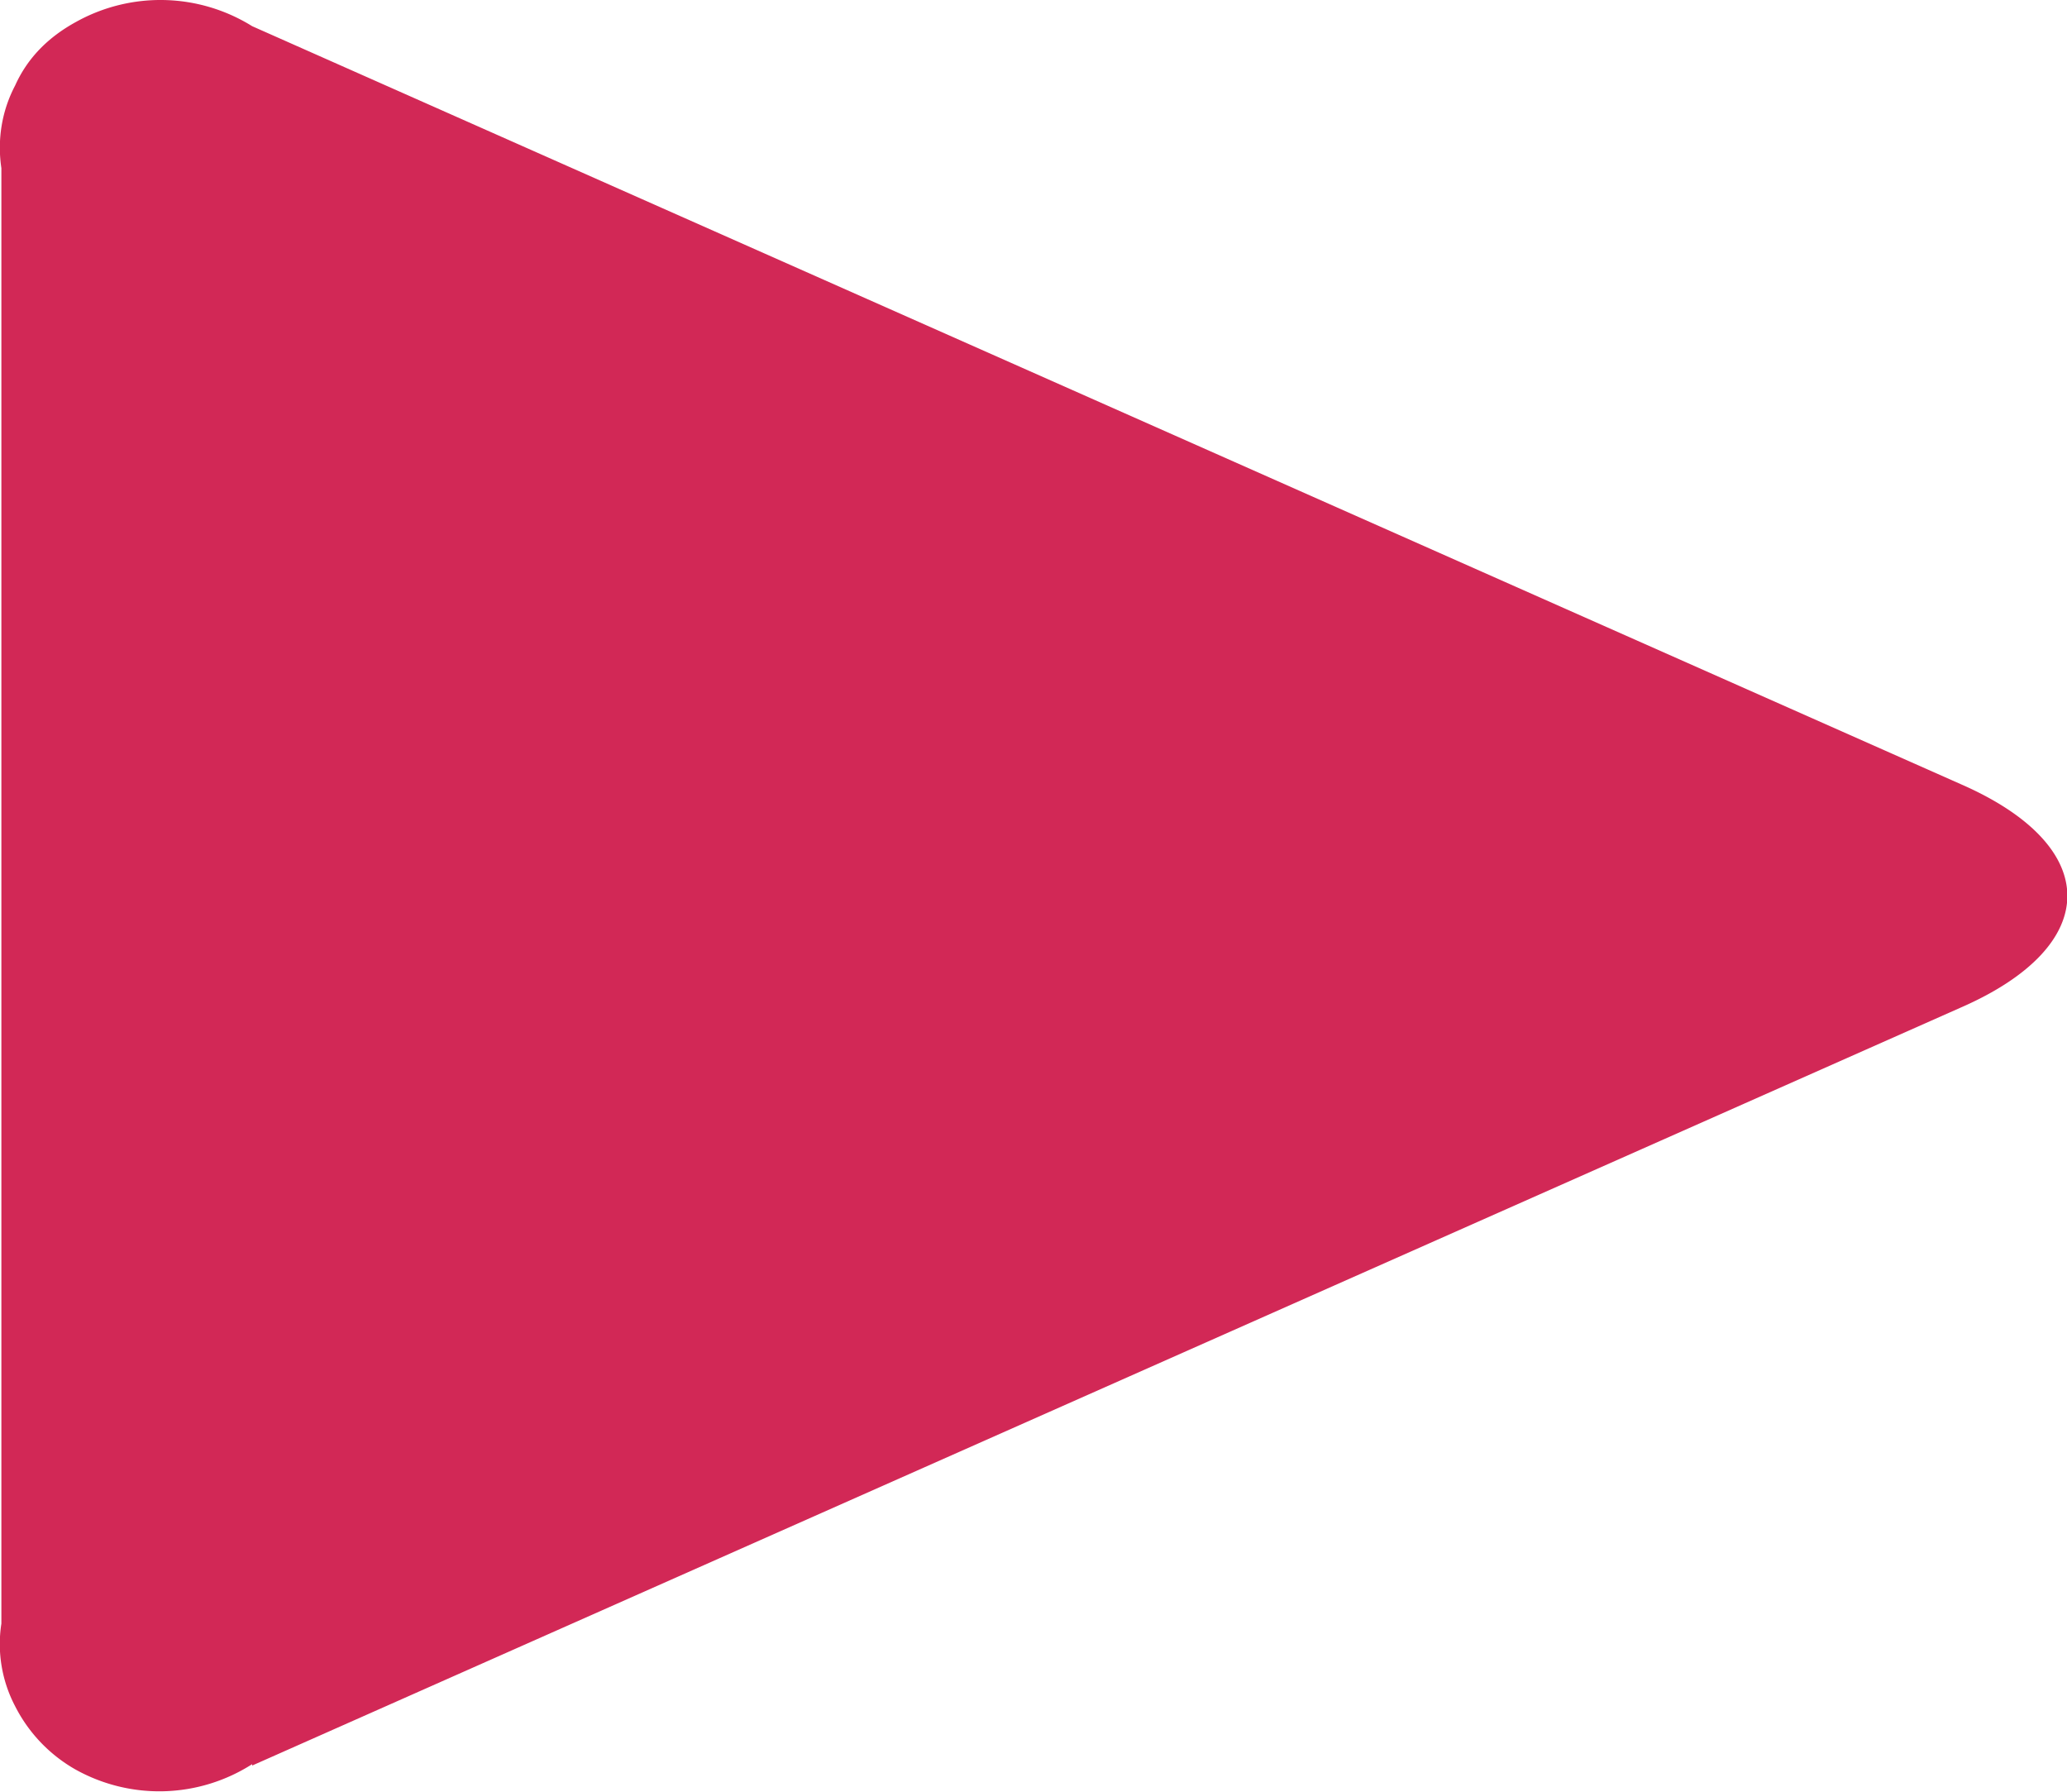 <svg width="15" height="13" fill="none" xmlns="http://www.w3.org/2000/svg"><path d="M1.83 12.8a1.25 1.25 0 01-1.28.04 1.1 1.1 0 01-.44-.46.97.97 0 01-.1-.6V1.22c-.03-.2 0-.41.1-.6C.2.42.35.27.55.16a1.26 1.26 0 011.28.03l12.4 5.5c1.03.45 1.03 1.17 0 1.62l-12.4 5.5z" fill="#D22856"/></svg>